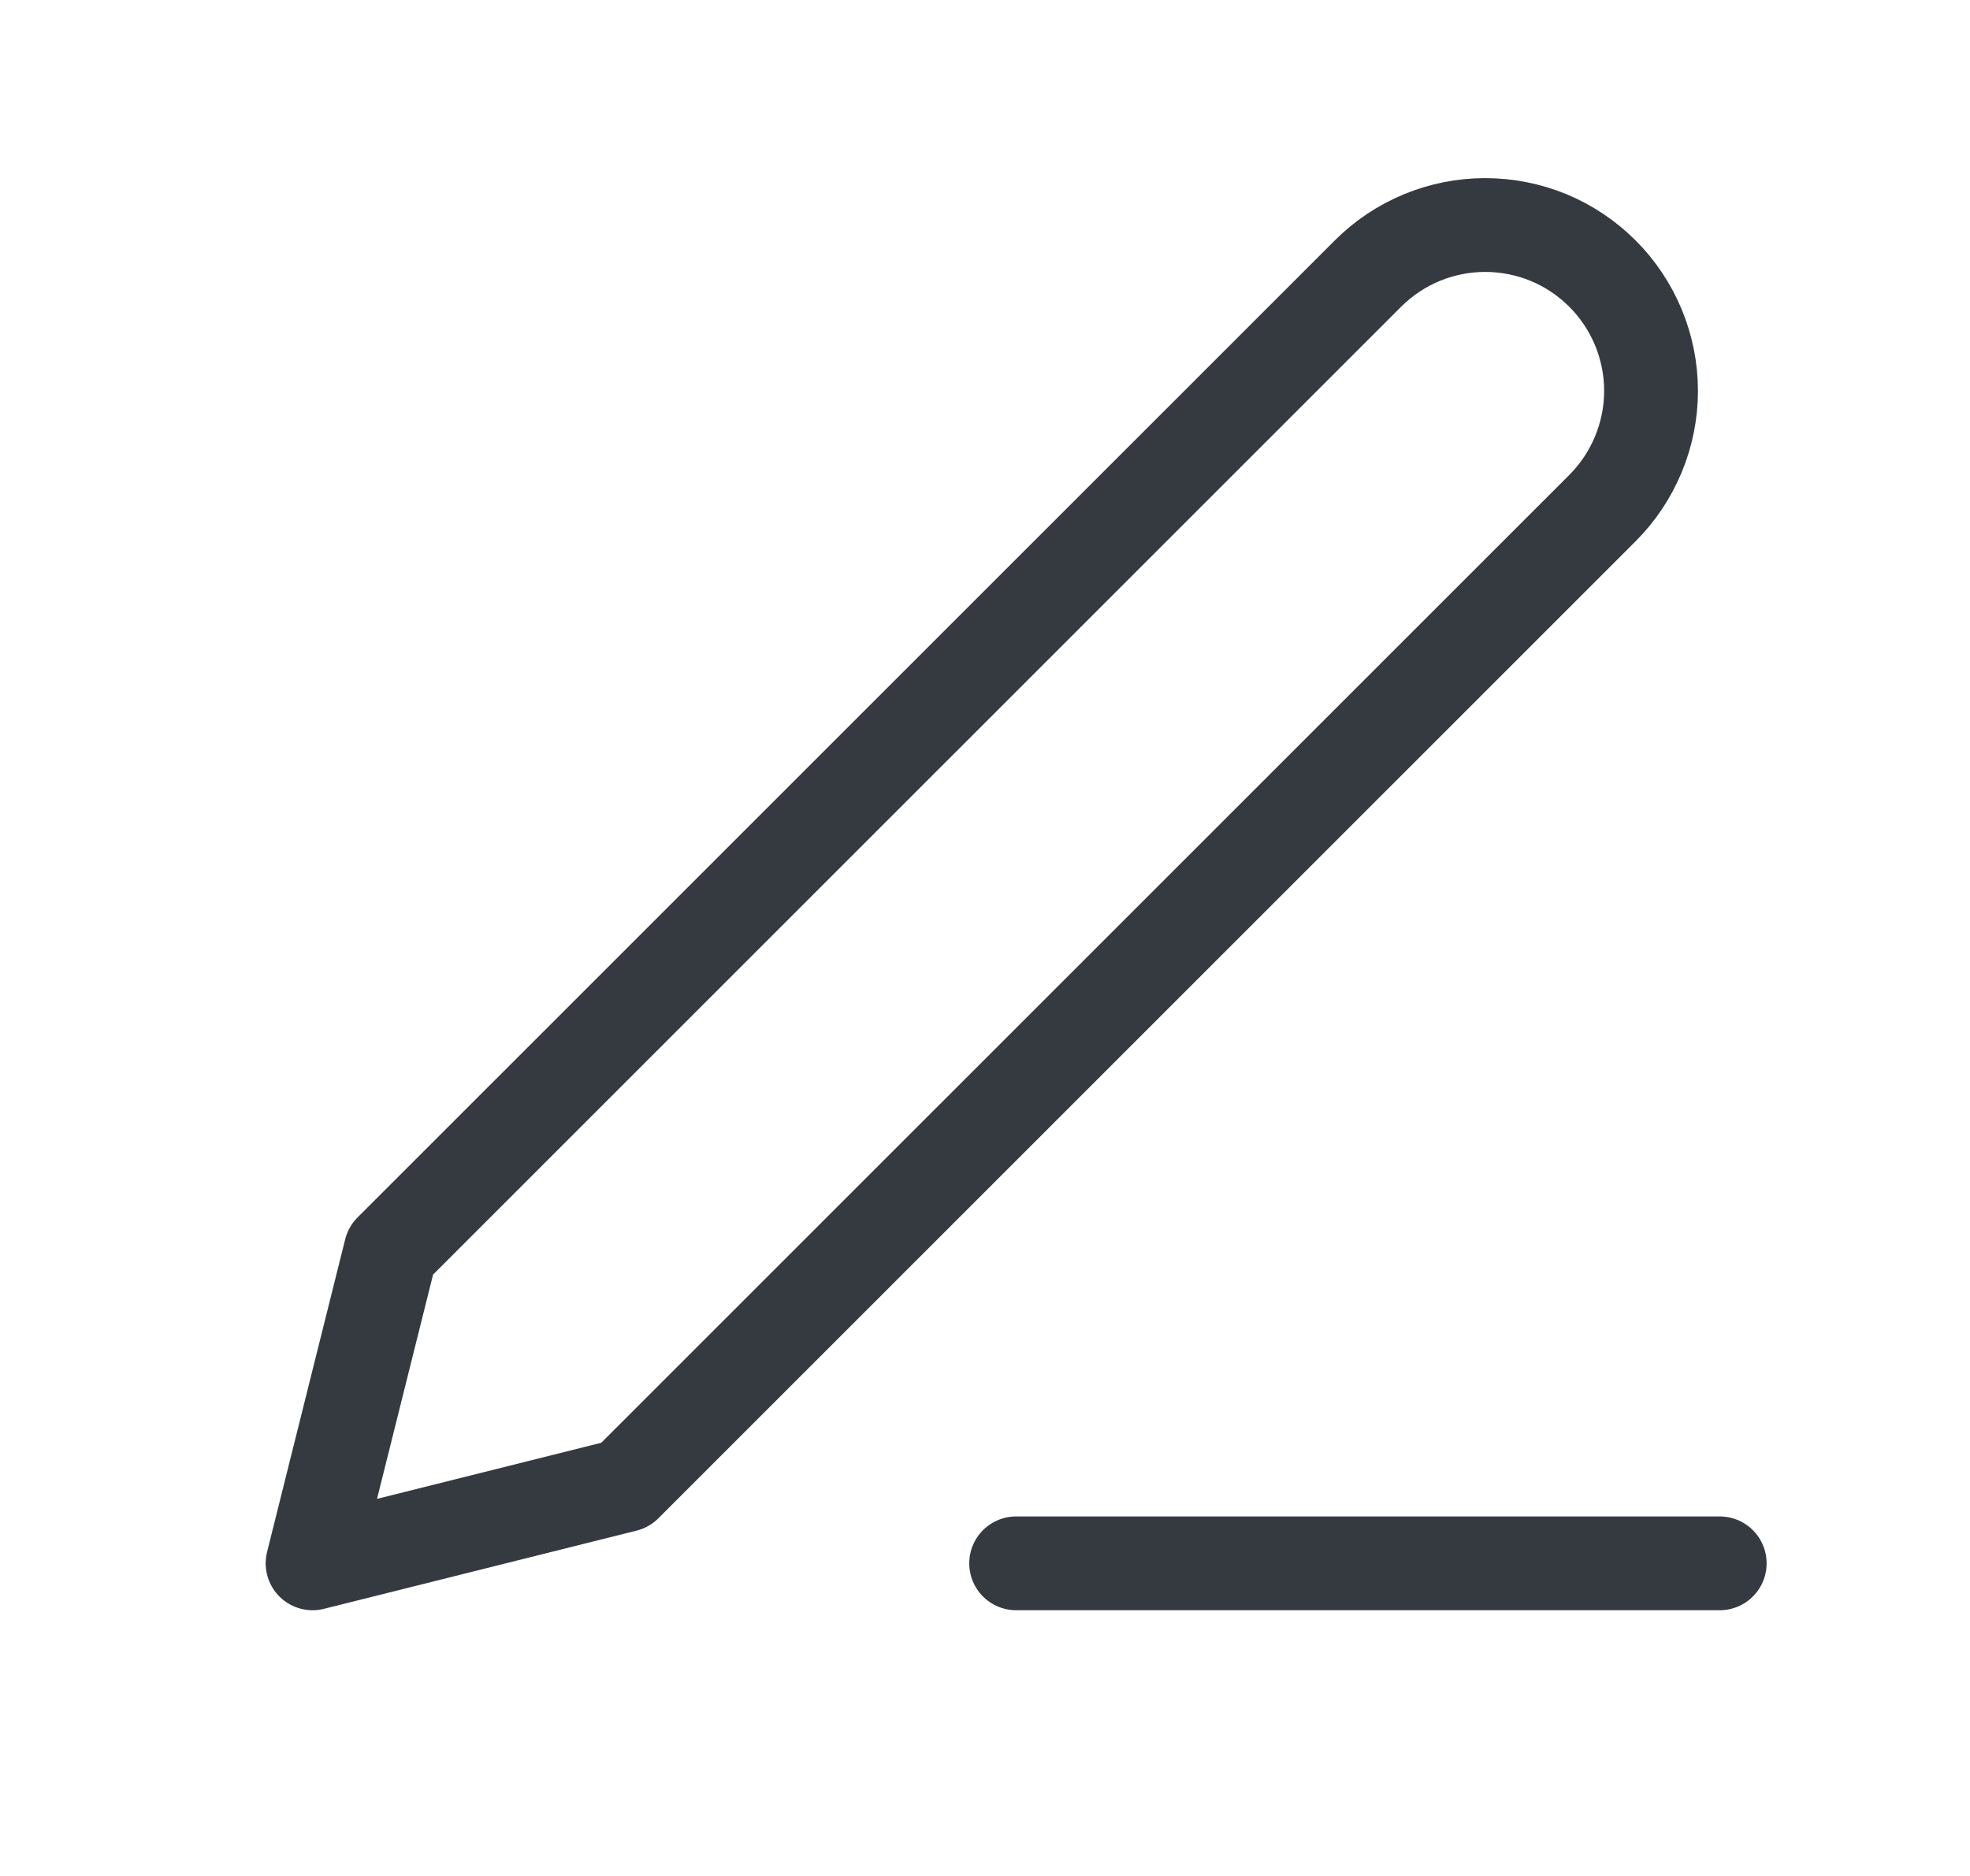 <svg width="21" height="20" viewBox="0 0 21 20" fill="none" xmlns="http://www.w3.org/2000/svg">
<path d="M10.832 16.667H18.332" stroke="#343A40" stroke-linecap="round" stroke-linejoin="round"/>
<path d="M14.582 2.917C14.914 2.585 15.363 2.399 15.832 2.399C16.064 2.399 16.294 2.445 16.509 2.533C16.723 2.622 16.918 2.753 17.082 2.917C17.246 3.081 17.376 3.276 17.465 3.49C17.554 3.705 17.6 3.935 17.6 4.167C17.6 4.399 17.554 4.629 17.465 4.843C17.376 5.058 17.246 5.253 17.082 5.417L6.665 15.833L3.332 16.667L4.165 13.333L14.582 2.917Z" stroke="#343A40" stroke-linecap="round" stroke-linejoin="round"/>
</svg>
